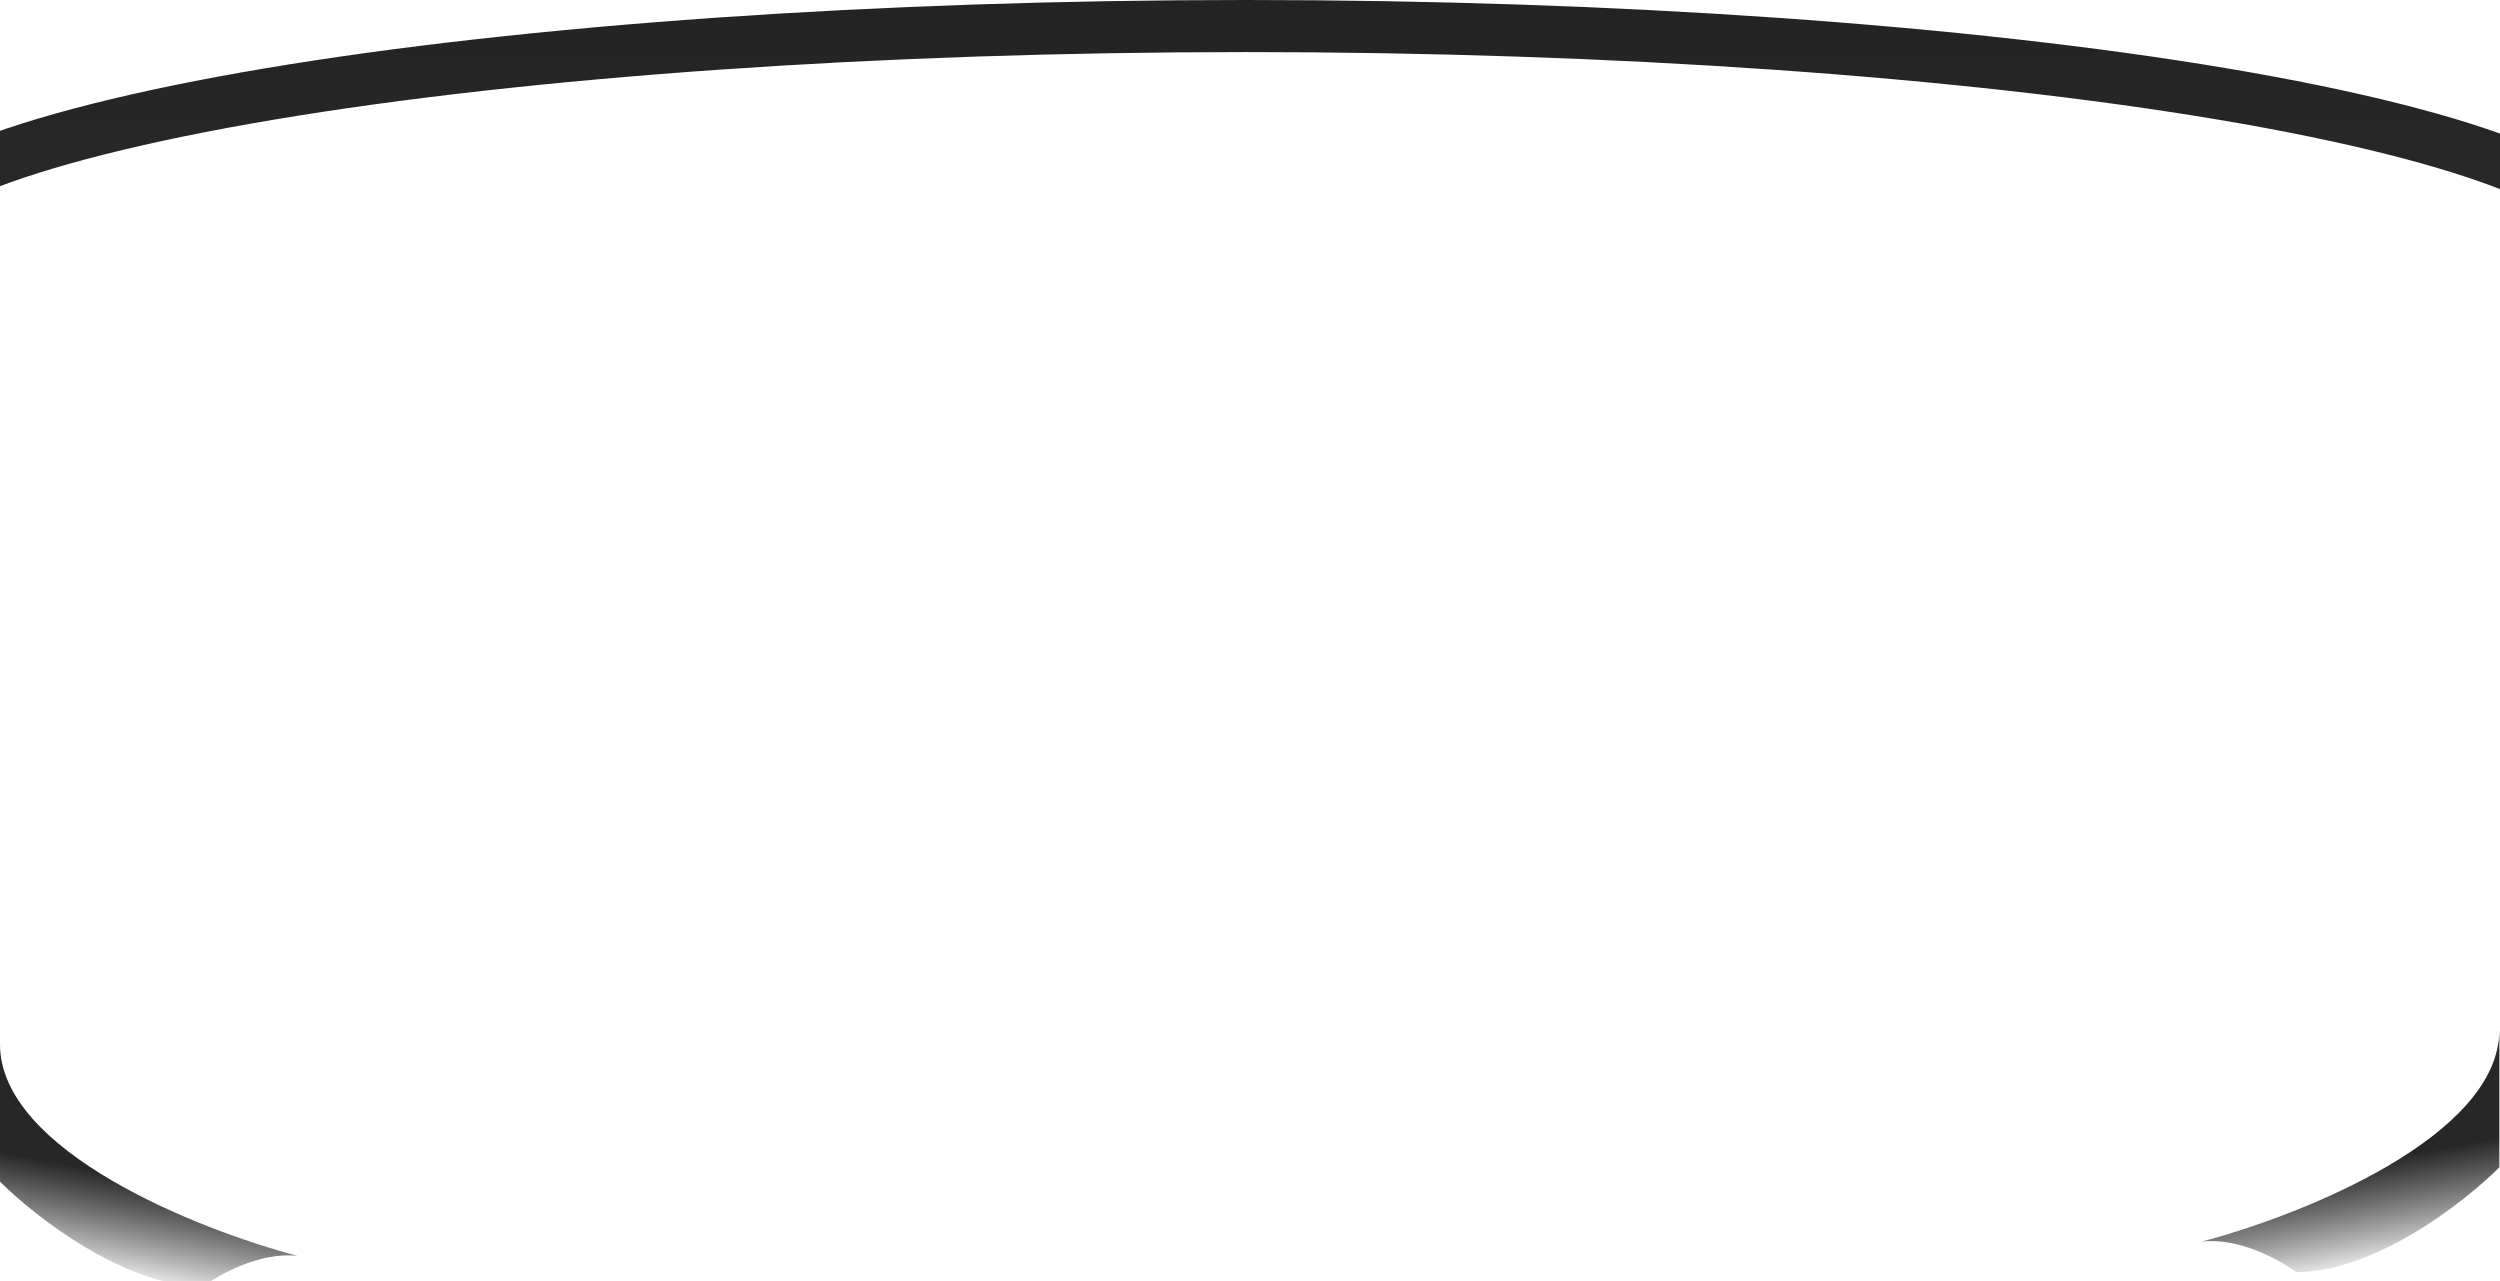 <svg width="1920" height="984" viewBox="0 0 1920 984" fill="none" xmlns="http://www.w3.org/2000/svg">
<g filter="url(#filter0_i_1_864)">
<path d="M1919.5 892.5V787C1919.5 869 1767.17 929.5 1691 949.5C1719.8 946.3 1751.33 963.833 1763.5 973C1823.9 973 1892.67 919.333 1919.5 892.5Z" fill="url(#paint0_linear_1_864)"/>
</g>
<g filter="url(#filter1_i_1_864)">
<path d="M0 903.5V798C0 880 152.333 940.5 228.5 960.5C199.7 957.3 168.167 974.833 156 984C95.6 984 26.833 930.333 0 903.5Z" fill="url(#paint1_linear_1_864)"/>
</g>
<g filter="url(#filter2_i_1_864)">
<path d="M-88 171C-88 167.606 -86.025 160.934 -74.476 151.224C-63.119 141.674 -45.02 131.423 -19.412 121.032C31.624 100.323 107.953 80.84 207.246 64.151C405.544 30.822 675.257 12 957 12C1238.74 12 1508.46 30.822 1706.75 64.151C1806.05 80.84 1882.38 100.323 1933.41 121.032C1959.02 131.423 1977.12 141.674 1988.48 151.224C2000.03 160.934 2002 167.606 2002 171" stroke="url(#paint2_linear_1_864)" stroke-width="40"/>
</g>
<defs>
<filter id="filter0_i_1_864" x="1691" y="787" width="228.5" height="190" filterUnits="userSpaceOnUse" color-interpolation-filters="sRGB">
<feFlood flood-opacity="0" result="BackgroundImageFix"/>
<feBlend mode="normal" in="SourceGraphic" in2="BackgroundImageFix" result="shape"/>
<feColorMatrix in="SourceAlpha" type="matrix" values="0 0 0 0 0 0 0 0 0 0 0 0 0 0 0 0 0 0 127 0" result="hardAlpha"/>
<feOffset dy="4"/>
<feGaussianBlur stdDeviation="2"/>
<feComposite in2="hardAlpha" operator="arithmetic" k2="-1" k3="1"/>
<feColorMatrix type="matrix" values="0 0 0 0 1 0 0 0 0 1 0 0 0 0 1 0 0 0 0.25 0"/>
<feBlend mode="normal" in2="shape" result="effect1_innerShadow_1_864"/>
</filter>
<filter id="filter1_i_1_864" x="0" y="798" width="228.5" height="190" filterUnits="userSpaceOnUse" color-interpolation-filters="sRGB">
<feFlood flood-opacity="0" result="BackgroundImageFix"/>
<feBlend mode="normal" in="SourceGraphic" in2="BackgroundImageFix" result="shape"/>
<feColorMatrix in="SourceAlpha" type="matrix" values="0 0 0 0 0 0 0 0 0 0 0 0 0 0 0 0 0 0 127 0" result="hardAlpha"/>
<feOffset dy="4"/>
<feGaussianBlur stdDeviation="2"/>
<feComposite in2="hardAlpha" operator="arithmetic" k2="-1" k3="1"/>
<feColorMatrix type="matrix" values="0 0 0 0 1 0 0 0 0 1 0 0 0 0 1 0 0 0 0.25 0"/>
<feBlend mode="normal" in2="shape" result="effect1_innerShadow_1_864"/>
</filter>
<filter id="filter2_i_1_864" x="-108" y="-8" width="2130" height="189.818" filterUnits="userSpaceOnUse" color-interpolation-filters="sRGB">
<feFlood flood-opacity="0" result="BackgroundImageFix"/>
<feBlend mode="normal" in="SourceGraphic" in2="BackgroundImageFix" result="shape"/>
<feColorMatrix in="SourceAlpha" type="matrix" values="0 0 0 0 0 0 0 0 0 0 0 0 0 0 0 0 0 0 127 0" result="hardAlpha"/>
<feOffset dy="8"/>
<feGaussianBlur stdDeviation="4"/>
<feComposite in2="hardAlpha" operator="arithmetic" k2="-1" k3="1"/>
<feColorMatrix type="matrix" values="0 0 0 0 1 0 0 0 0 1 0 0 0 0 1 0 0 0 0.25 0"/>
<feBlend mode="normal" in2="shape" result="effect1_innerShadow_1_864"/>
</filter>
<linearGradient id="paint0_linear_1_864" x1="1786" y1="871.5" x2="1805.25" y2="973" gradientUnits="userSpaceOnUse">
<stop offset="0.22" stop-color="#272727"/>
<stop offset="1" stop-opacity="0.04"/>
</linearGradient>
<linearGradient id="paint1_linear_1_864" x1="133.5" y1="882.5" x2="114.25" y2="984" gradientUnits="userSpaceOnUse">
<stop offset="0.22" stop-color="#272727"/>
<stop offset="1" stop-opacity="0.04"/>
</linearGradient>
<linearGradient id="paint2_linear_1_864" x1="957" y1="-8" x2="957" y2="350" gradientUnits="userSpaceOnUse">
<stop stop-color="#232323"/>
<stop offset="1" stop-color="#303030"/>
</linearGradient>
</defs>
</svg>

